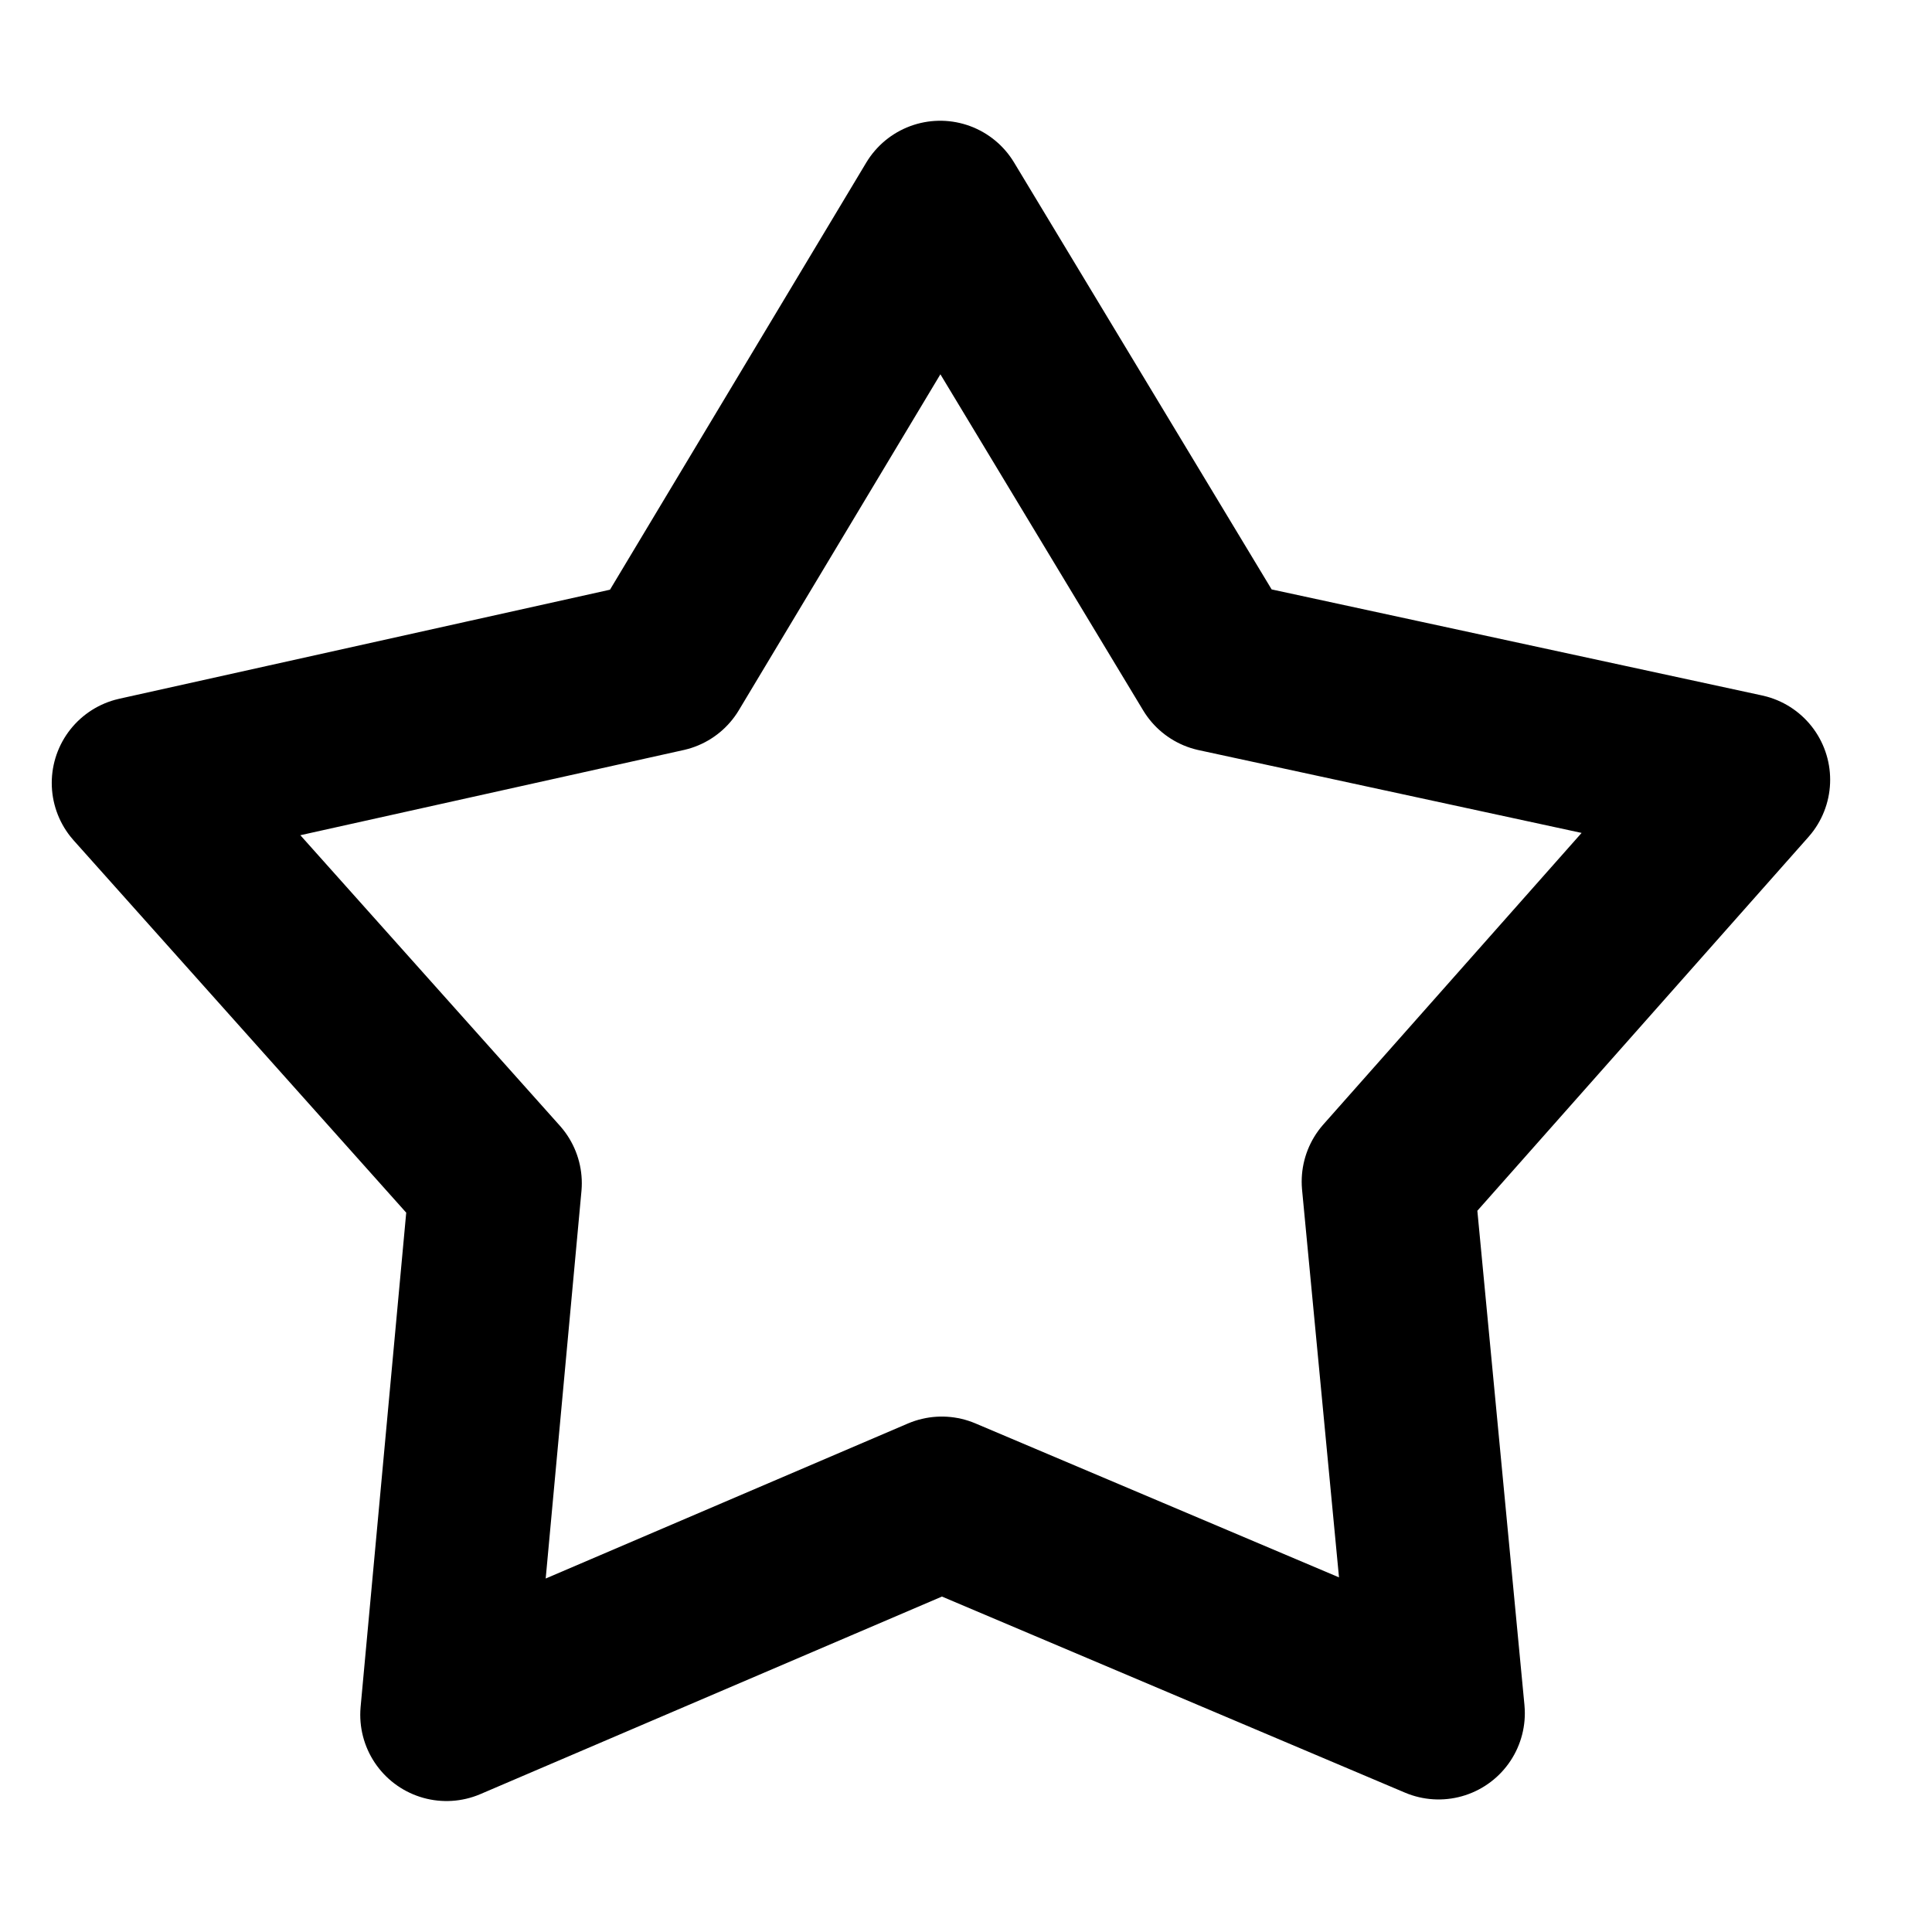 <svg width="28" height="28" viewBox="0 0 28 28" fill="none" xmlns="http://www.w3.org/2000/svg">
<path d="M25.274 11.301L20.115 17.125L20.849 24.829L13.649 21.78L6.471 24.852L7.182 17.148L2 11.347L9.636 9.65L13.626 3L17.638 9.65L25.274 11.301Z" stroke="black" stroke-width="2.5" stroke-miterlimit="10" stroke-linejoin="round" fill="none" data-nofill="true"/>
</svg>
